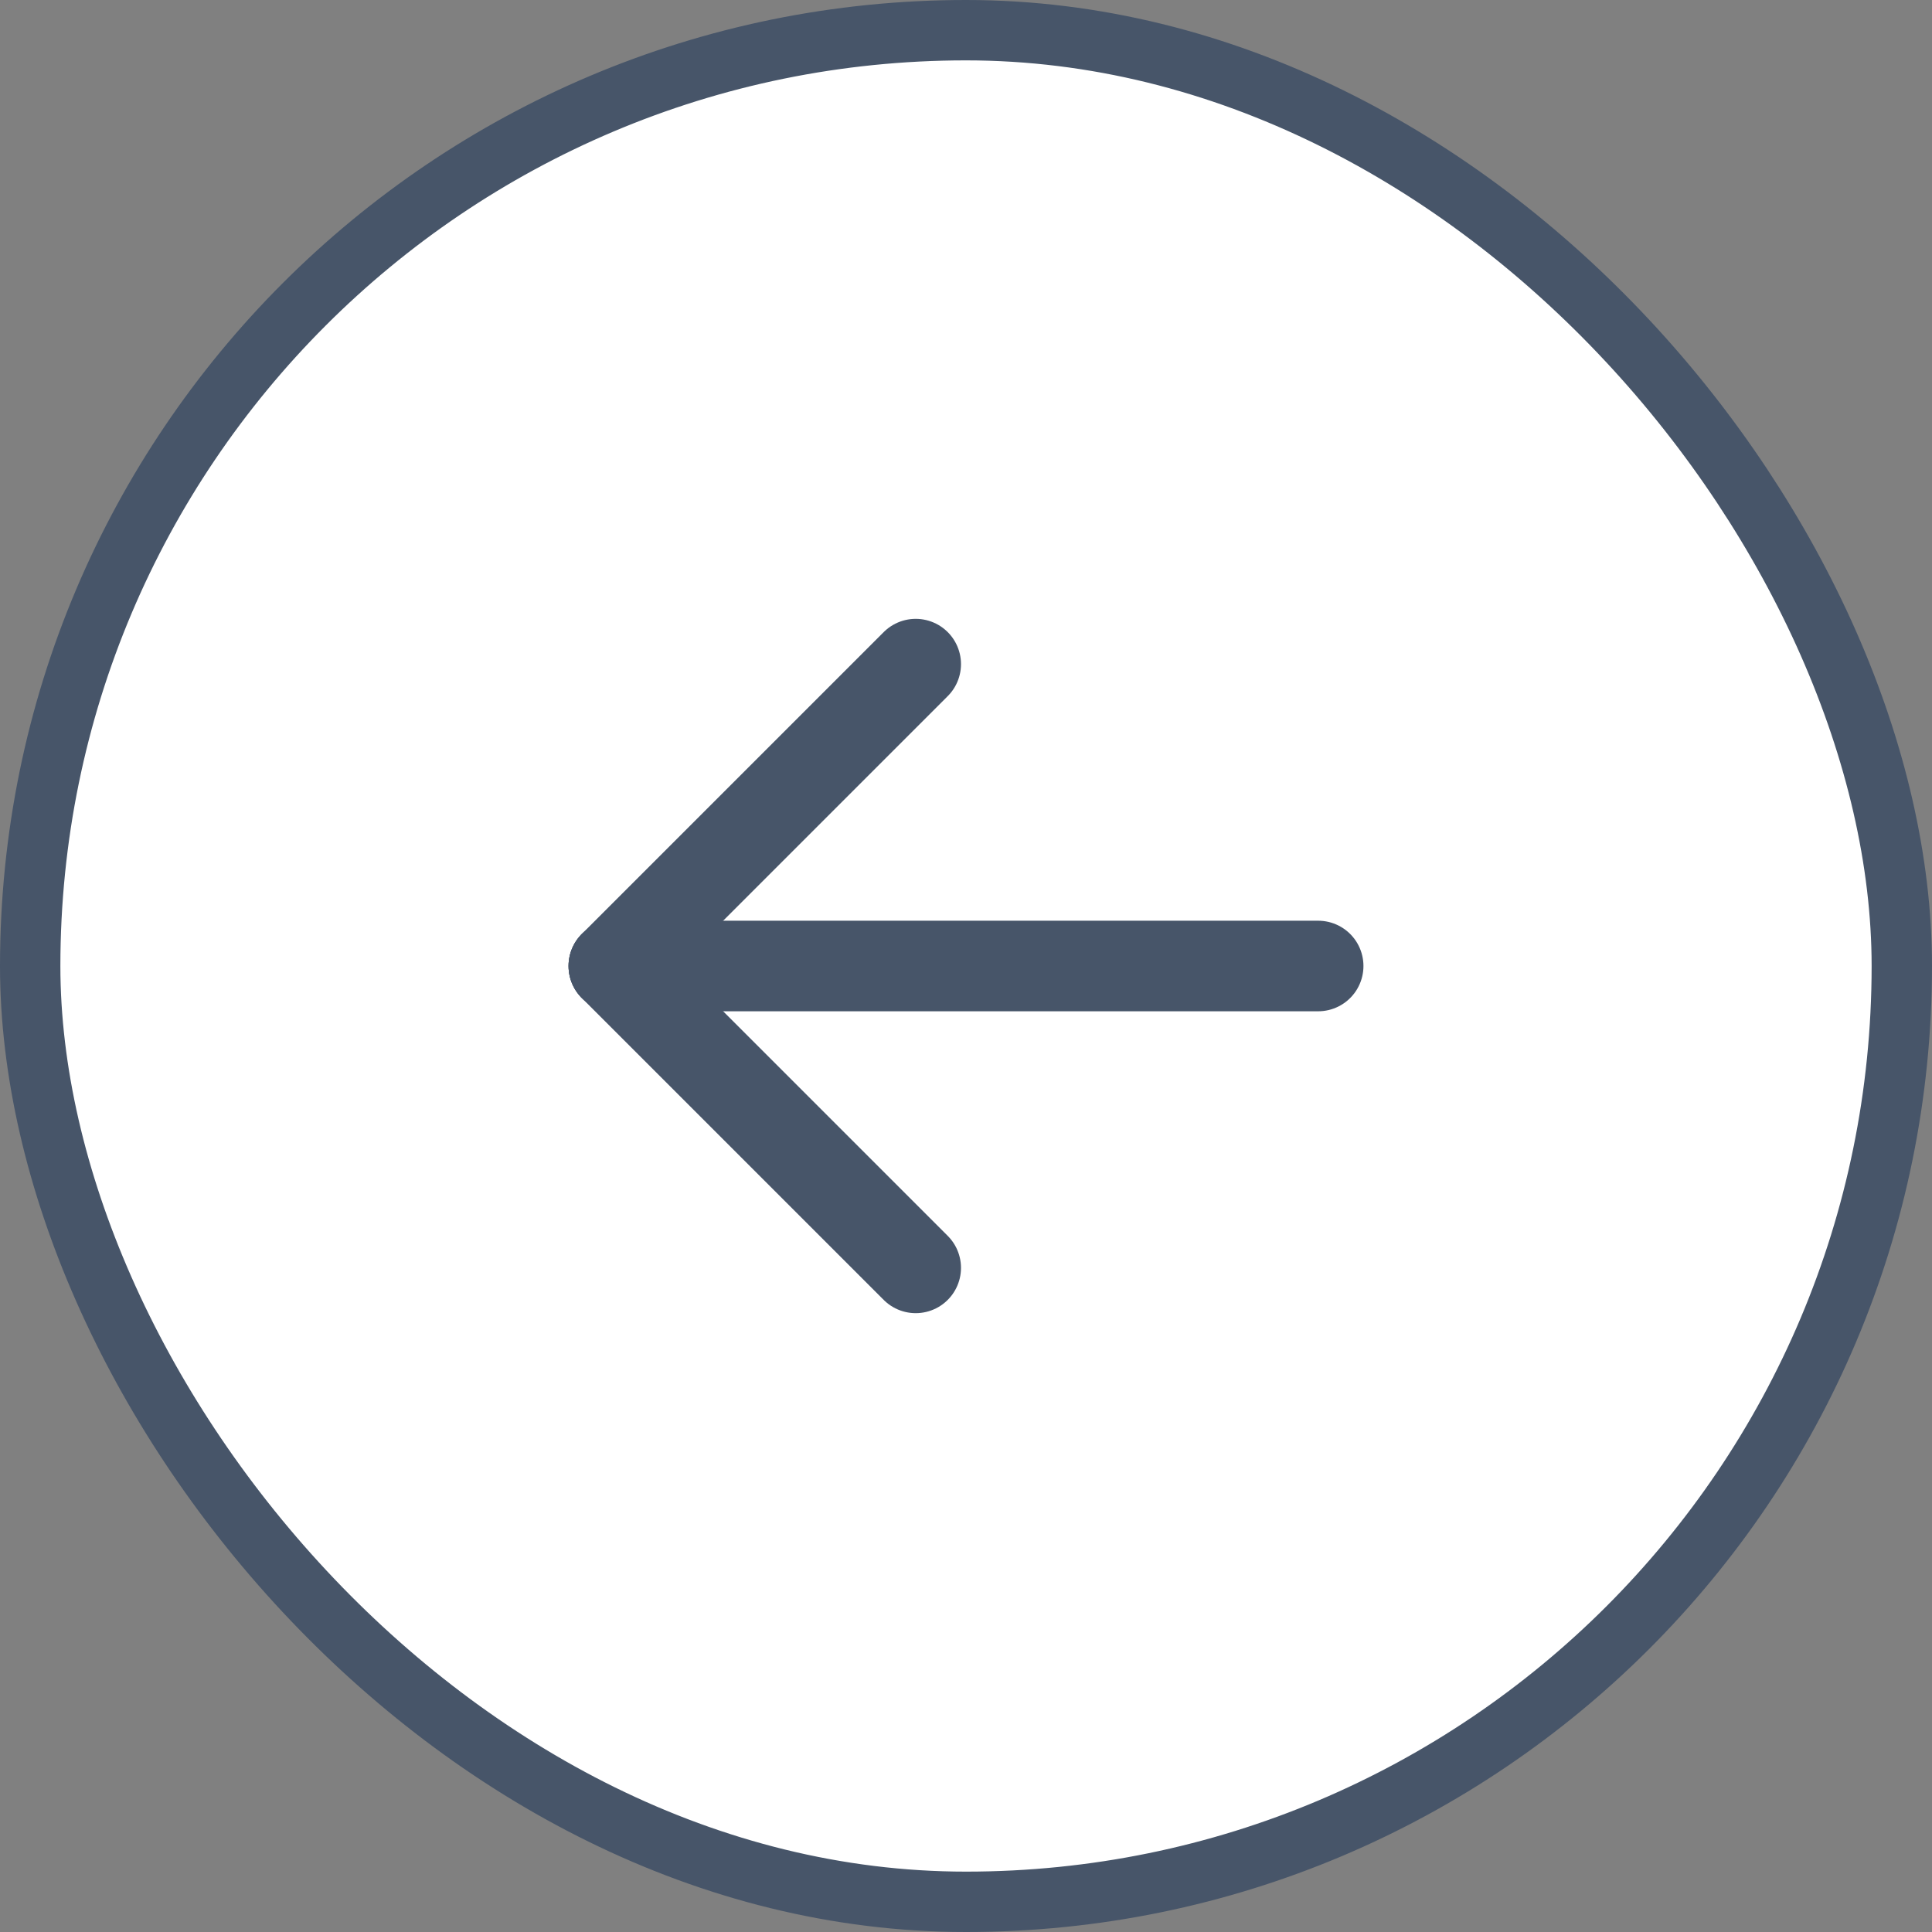 <svg width="32" height="32" viewBox="0 0 32 32" fill="none" xmlns="http://www.w3.org/2000/svg">
<rect x="0" y="0" width="32" height="32" fill="#808080" stroke="none"/>
<rect x="0.5" y="0.5" width="31" height="31" rx="15.5" fill="white"/>
<rect x="0.5" y="0.5" width="31" height="31" rx="15.5" stroke="#475569"/>
<path d="M10.167 16H21.833" stroke="#475569" stroke-width="1.5" stroke-linecap="round" stroke-linejoin="round"/>
<path d="M10.167 16L15.167 21" stroke="#475569" stroke-width="1.5" stroke-linecap="round" stroke-linejoin="round"/>
<path d="M10.167 16L15.167 11" stroke="#475569" stroke-width="1.5" stroke-linecap="round" stroke-linejoin="round"/>
</svg>
